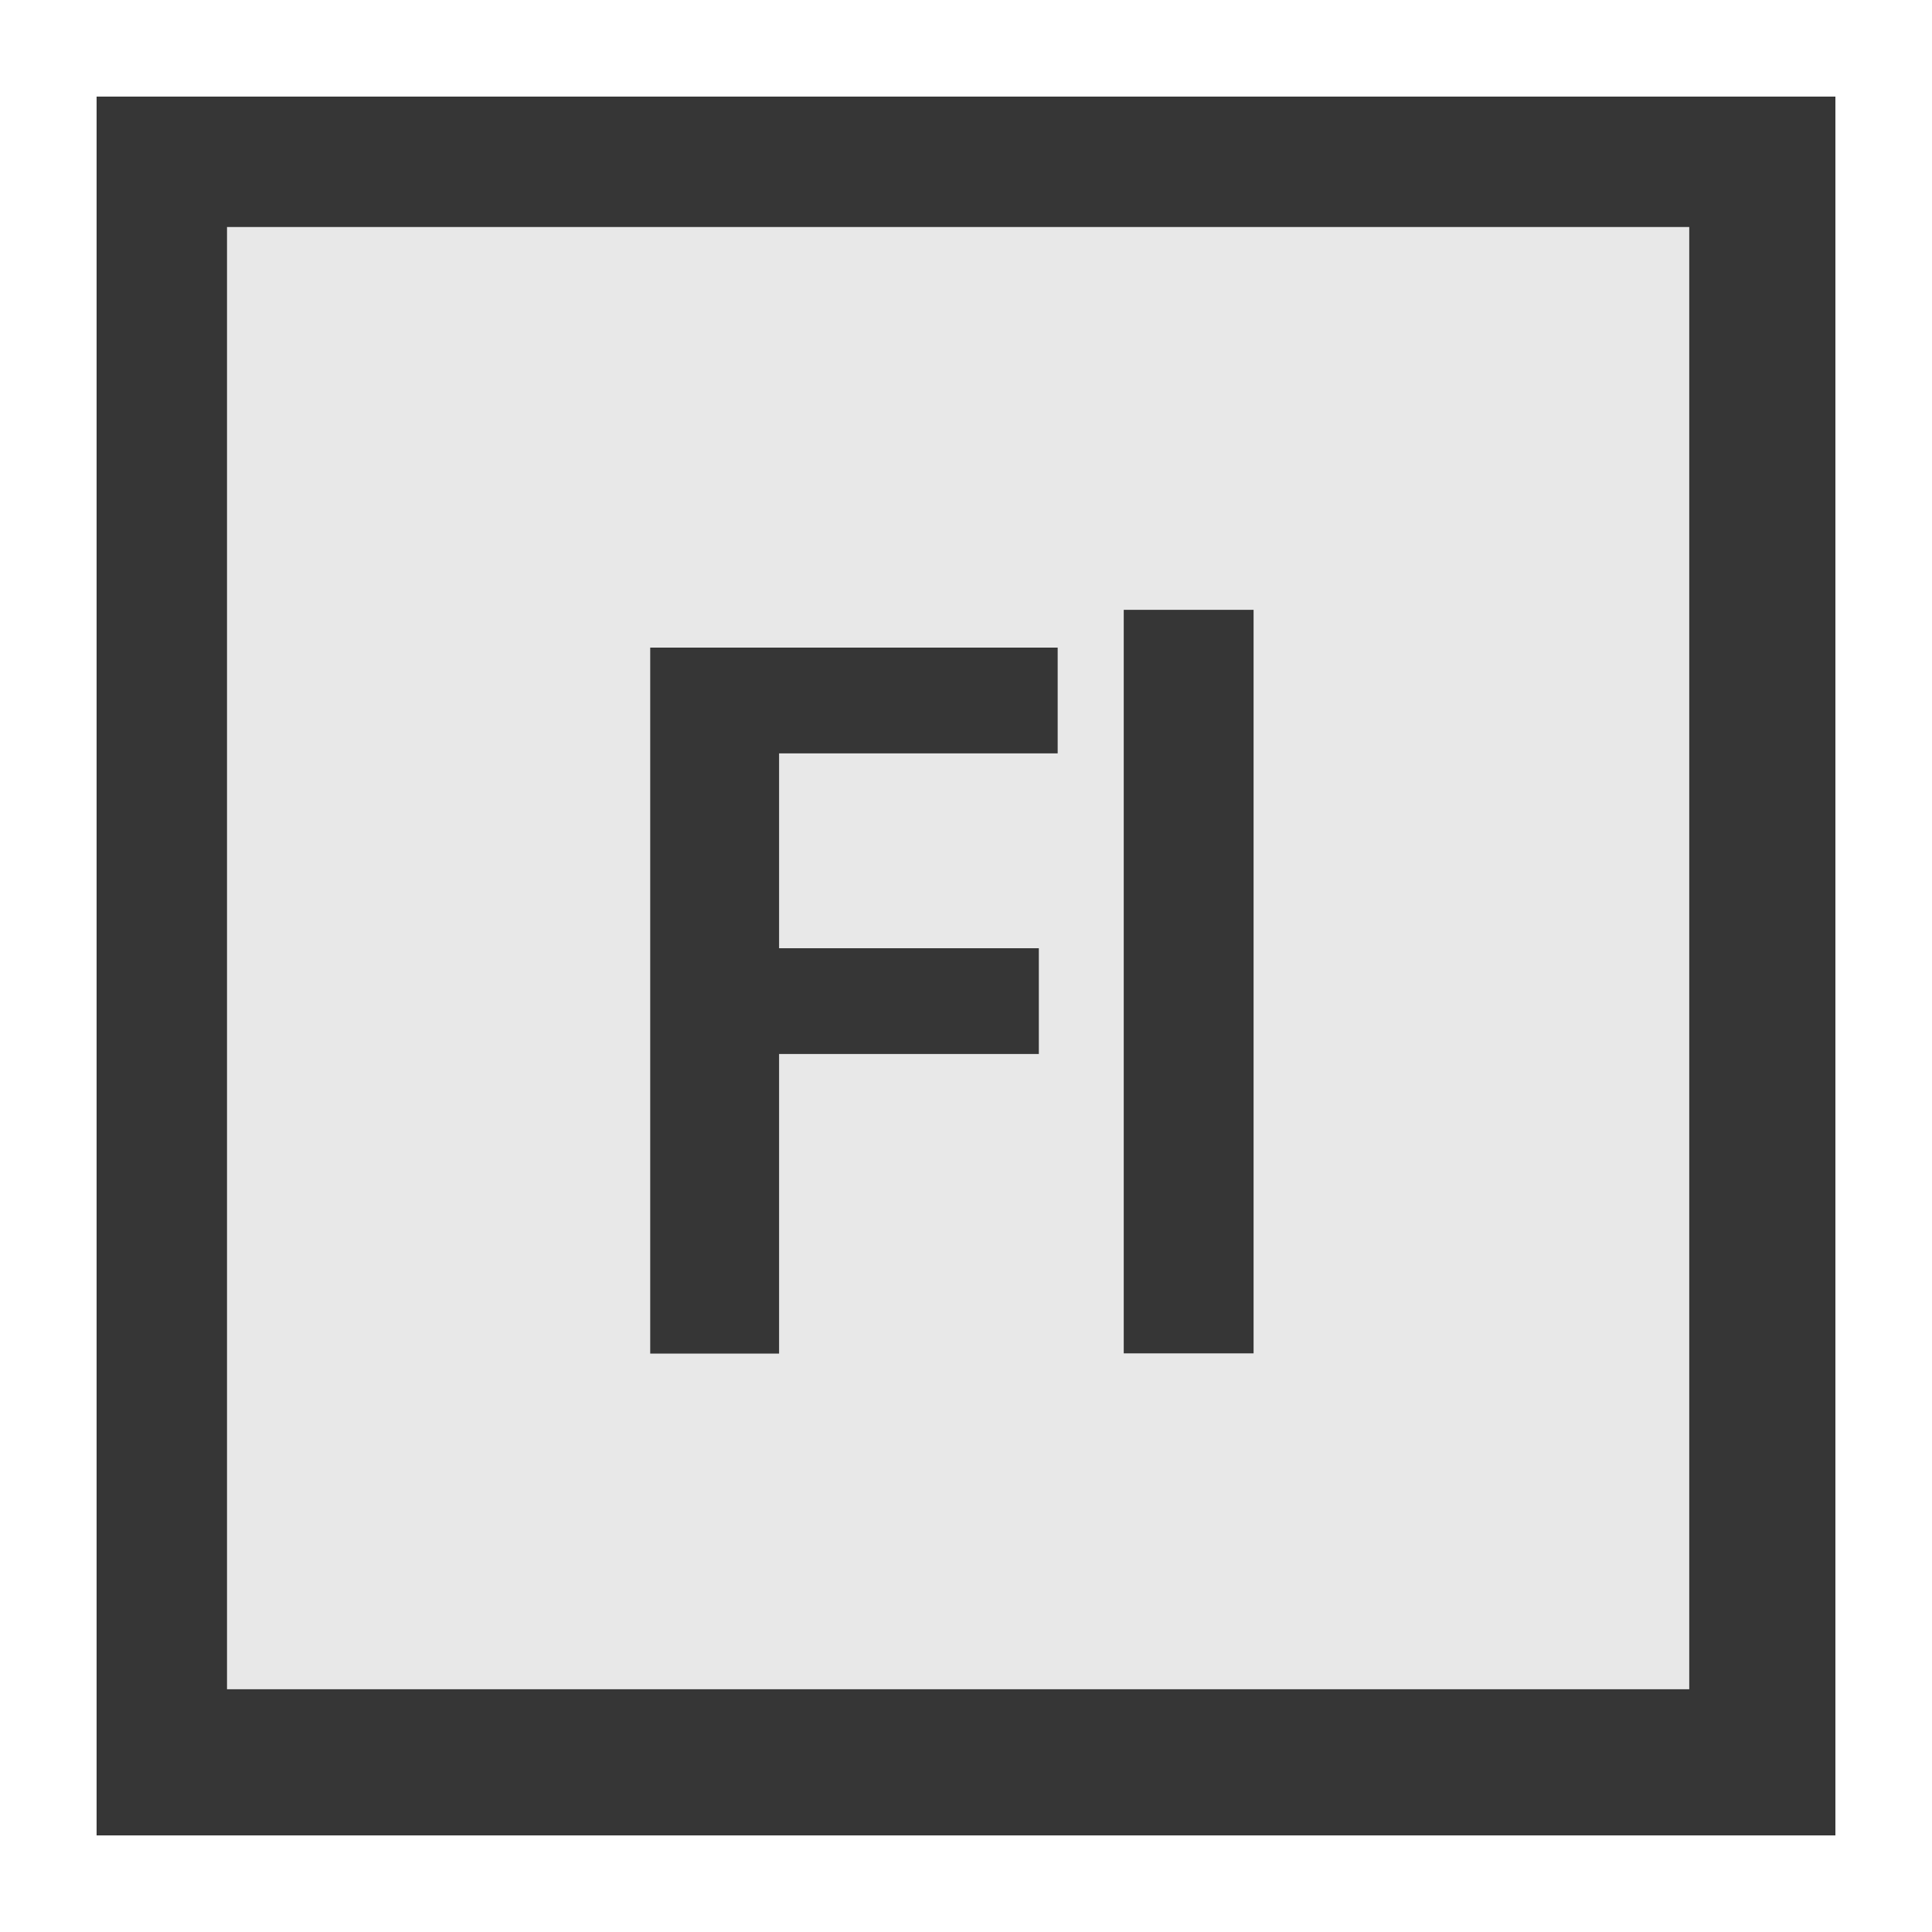 <svg width="20" height="20" xmlns="http://www.w3.org/2000/svg" xmlns:sketch="http://www.bohemiancoding.com/sketch/ns"><title>flash</title><g sketch:type="MSShapeGroup" fill="none"><path id="Rectangle" fill="#363636" d="M1 1h18v18h-18z"/><path fill="#E8E8E8" d="M2.35 2.35h15.137v15.137h-15.137z"/><path d="M6.732 6.704h4.217v1.095h-2.884v2.017h2.689v1.095h-2.689v3.101h-1.334v-7.307" fill="#363636"/><path d="M11.633 6.313h1.344v7.697h-1.344v-7.697z" fill="#363636"/></g></svg>